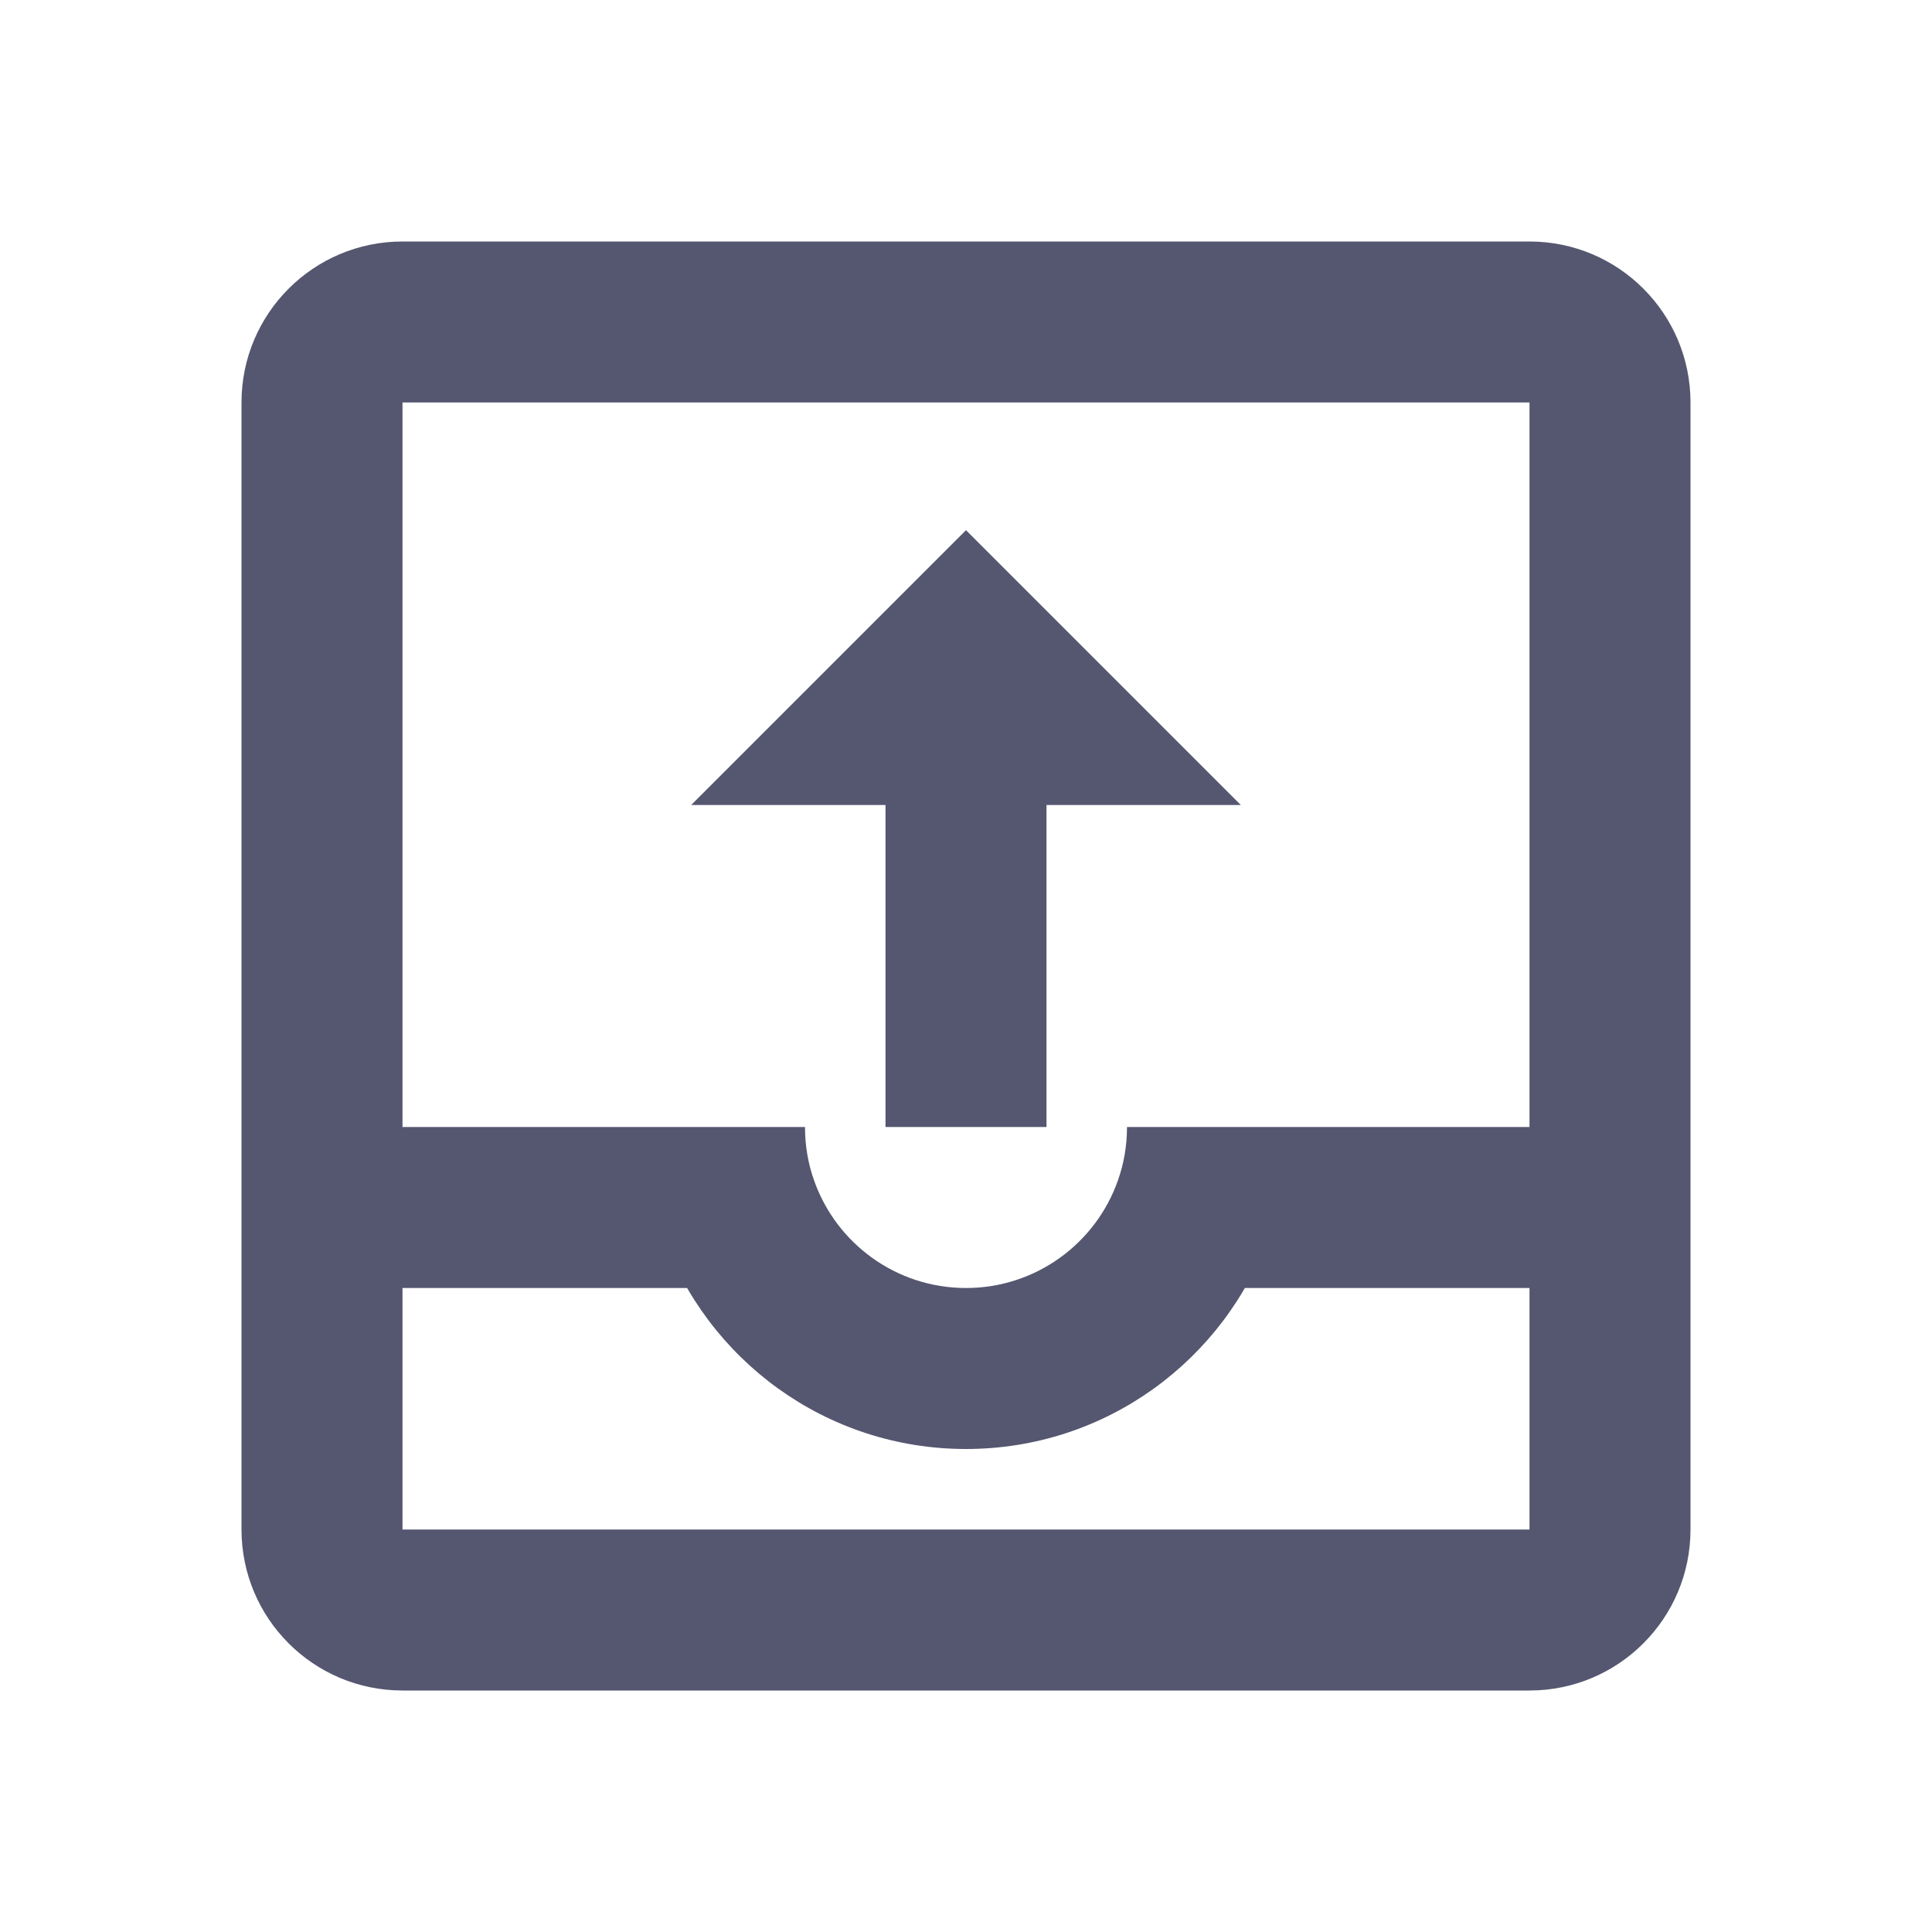 <svg width="24" height="24" viewBox="0 0 24 24" fill="none" xmlns="http://www.w3.org/2000/svg">
<path d="M14.829 15L13.886 14.667L13.886 14.667L14.829 15ZM5 5H19V3H5V5ZM19 5V19H21V5H19ZM19 19H5V21H19V19ZM5 19L5 5L3 5L3 19L5 19ZM14 14C14 14.236 13.96 14.46 13.886 14.667L15.772 15.333C15.92 14.915 16 14.466 16 14H14ZM13.886 14.667C13.611 15.445 12.869 16 12 16V18C13.743 18 15.223 16.886 15.772 15.333L13.886 14.667ZM20 14H14.829V16H20V14ZM12 16C11.131 16 10.389 15.445 10.114 14.667L8.228 15.333C8.777 16.886 10.257 18 12 18V16ZM10.114 14.667C10.04 14.46 10 14.236 10 14H8C8 14.466 8.08 14.915 8.228 15.333L10.114 14.667ZM9.171 14H4V16H9.171V14ZM5 3C3.895 3 3 3.895 3 5L5 5L5 5V3ZM19 5L19 5H21C21 3.895 20.105 3 19 3V5ZM19 19L19 19V21C20.105 21 21 20.105 21 19H19ZM5 19L5 19L3 19C3 20.105 3.895 21 5 21V19Z" fill="#555770"/>
<path d="M12 8L11.293 7.293L12 6.586L12.707 7.293L12 8ZM13 9L13.707 8.293L15.414 10L13 10L13 9ZM11 9L11 10L8.586 10L10.293 8.293L11 9ZM13 8L13 14L11 14L11 8L13 8ZM12.707 7.293L13.707 8.293L12.293 9.707L11.293 8.707L12.707 7.293ZM13 10L11 10L11 8L13 8L13 10ZM10.293 8.293L11.293 7.293L12.707 8.707L11.707 9.707L10.293 8.293Z" fill="#555770"/>
</svg>
